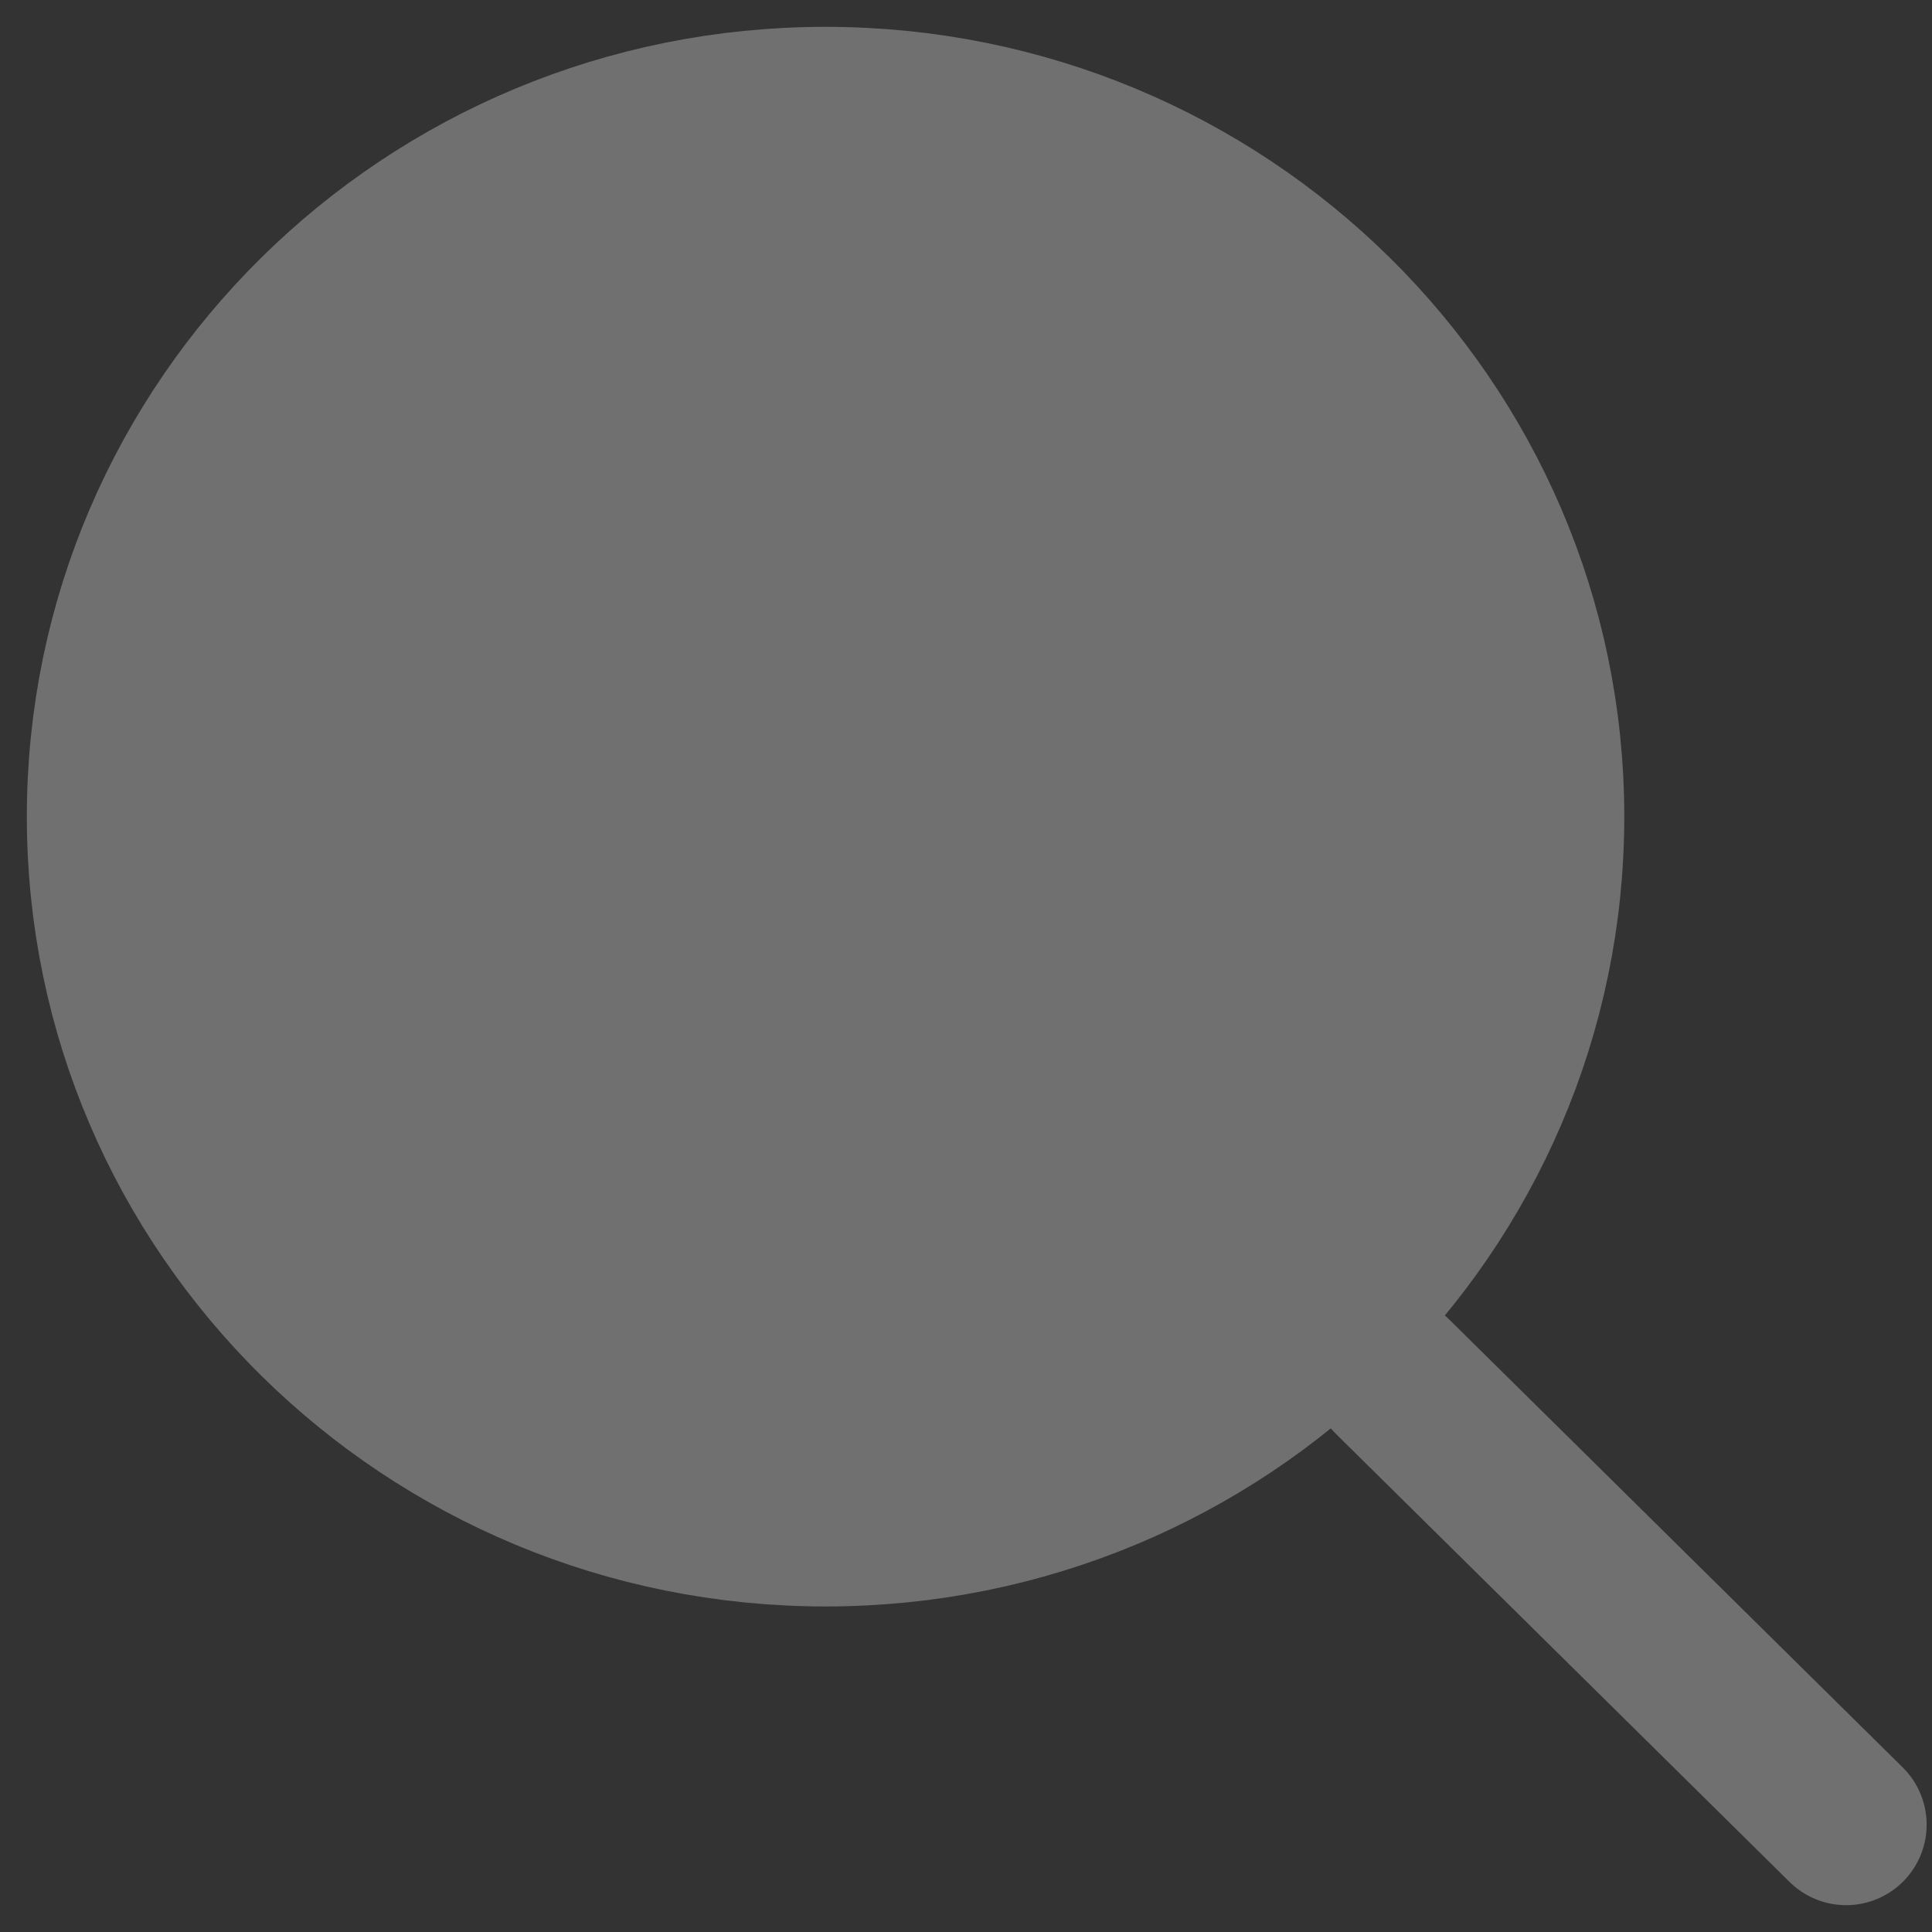 <svg width="18" height="18" fill="none" xmlns="http://www.w3.org/2000/svg"><rect width="100%" height="100%" fill="#333333" stroke="none"/><g opacity=".3"><path d="M12.974 12.826 17.2 17l-4.226-4.174Z" fill="#fff"/><path d="M12.974 12.826 17.2 17" stroke="#fff" stroke-width="1.5" stroke-linecap="round" stroke-linejoin="round"/><path d="M7.691 14.217c3.696 0 6.692-2.958 6.692-6.608C14.383 3.959 11.387 1 7.69 1 3.996 1 1 3.959 1 7.609s2.996 6.608 6.691 6.608Z" fill="#fff" stroke="#fff" stroke-width="1.5" stroke-linecap="round" stroke-linejoin="round"/></g></svg>